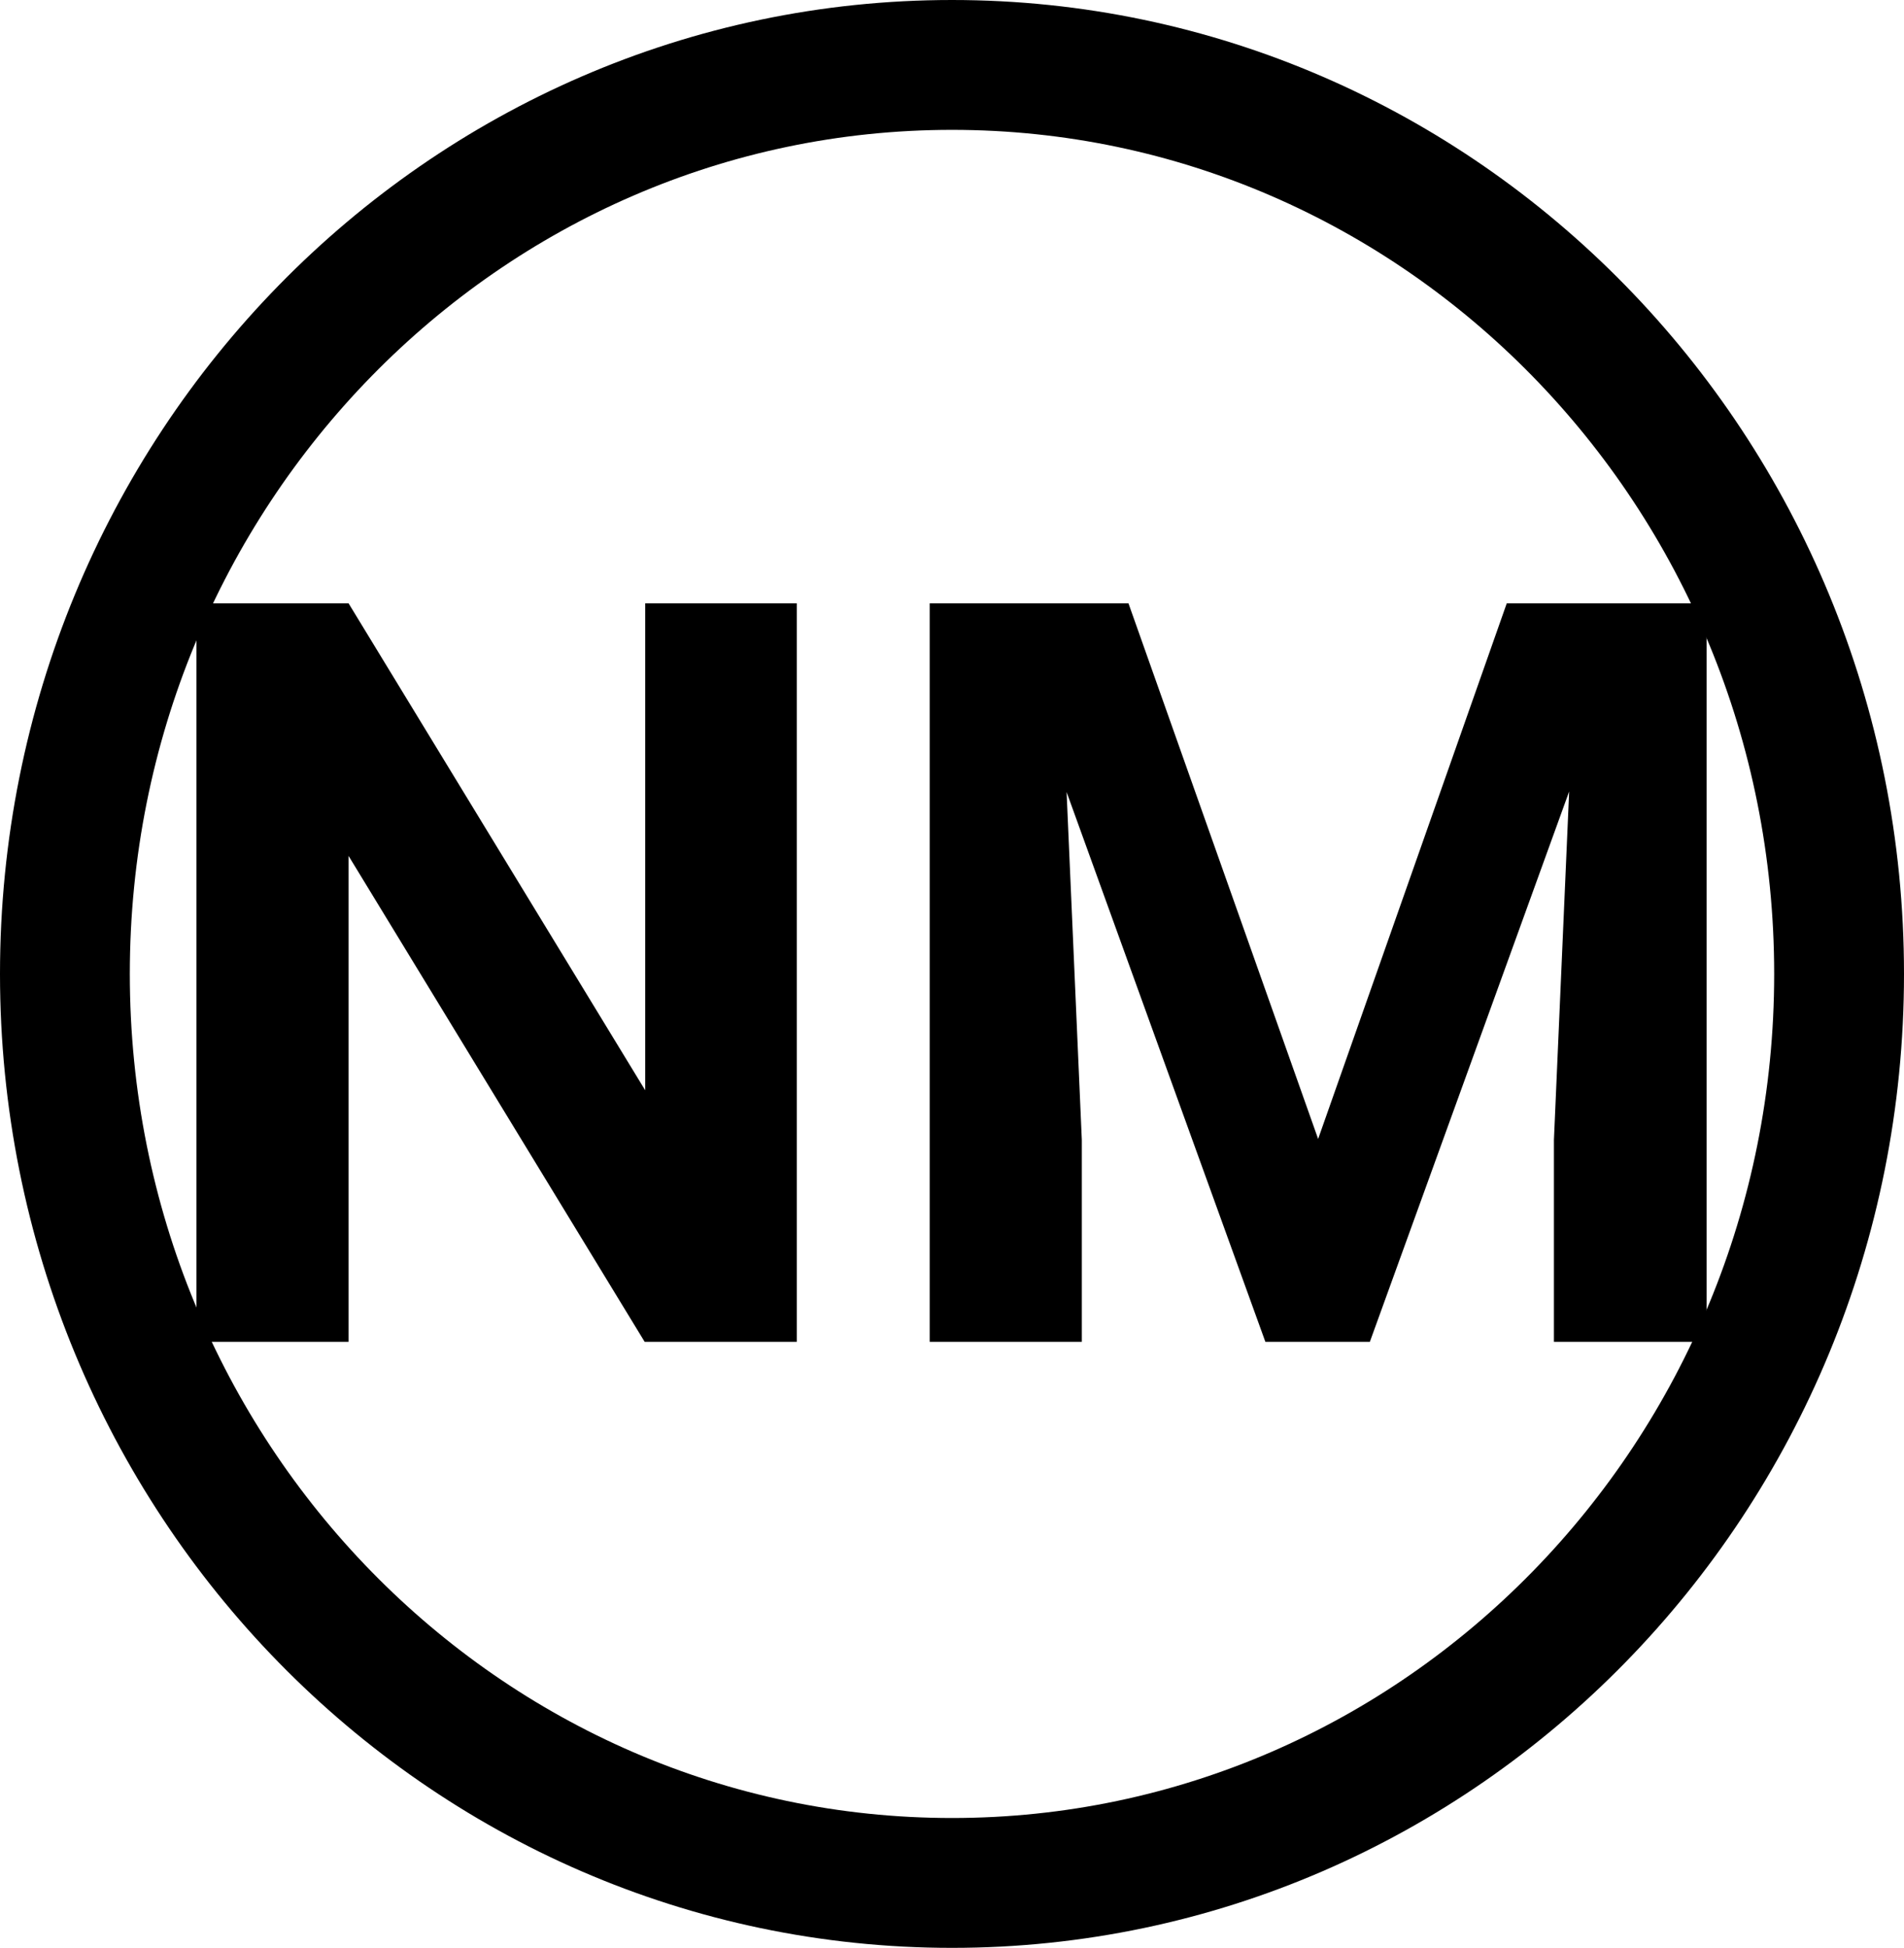 <svg width="44" height="45" viewBox="0 0 44 45" fill="none" xmlns="http://www.w3.org/2000/svg">
<path d="M42.5 22.5C42.5 34.13 33.29 43.5 22 43.5C10.71 43.5 1.5 34.13 1.5 22.5C1.5 10.87 10.71 1.5 22 1.5C33.29 1.5 42.5 10.87 42.5 22.5Z" stroke="black" stroke-width="3"/>
<path d="M18.414 31H14.898L8.055 19.773V31H4.539V13.938H8.055L14.91 25.188V13.938H18.414V31ZM26.078 13.938L30.461 26.312L34.82 13.938H39.438V31H35.91V26.336L36.262 18.285L31.656 31H29.242L24.648 18.297L25 26.336V31H21.484V13.938H26.078Z" fill="black"/>
</svg>
